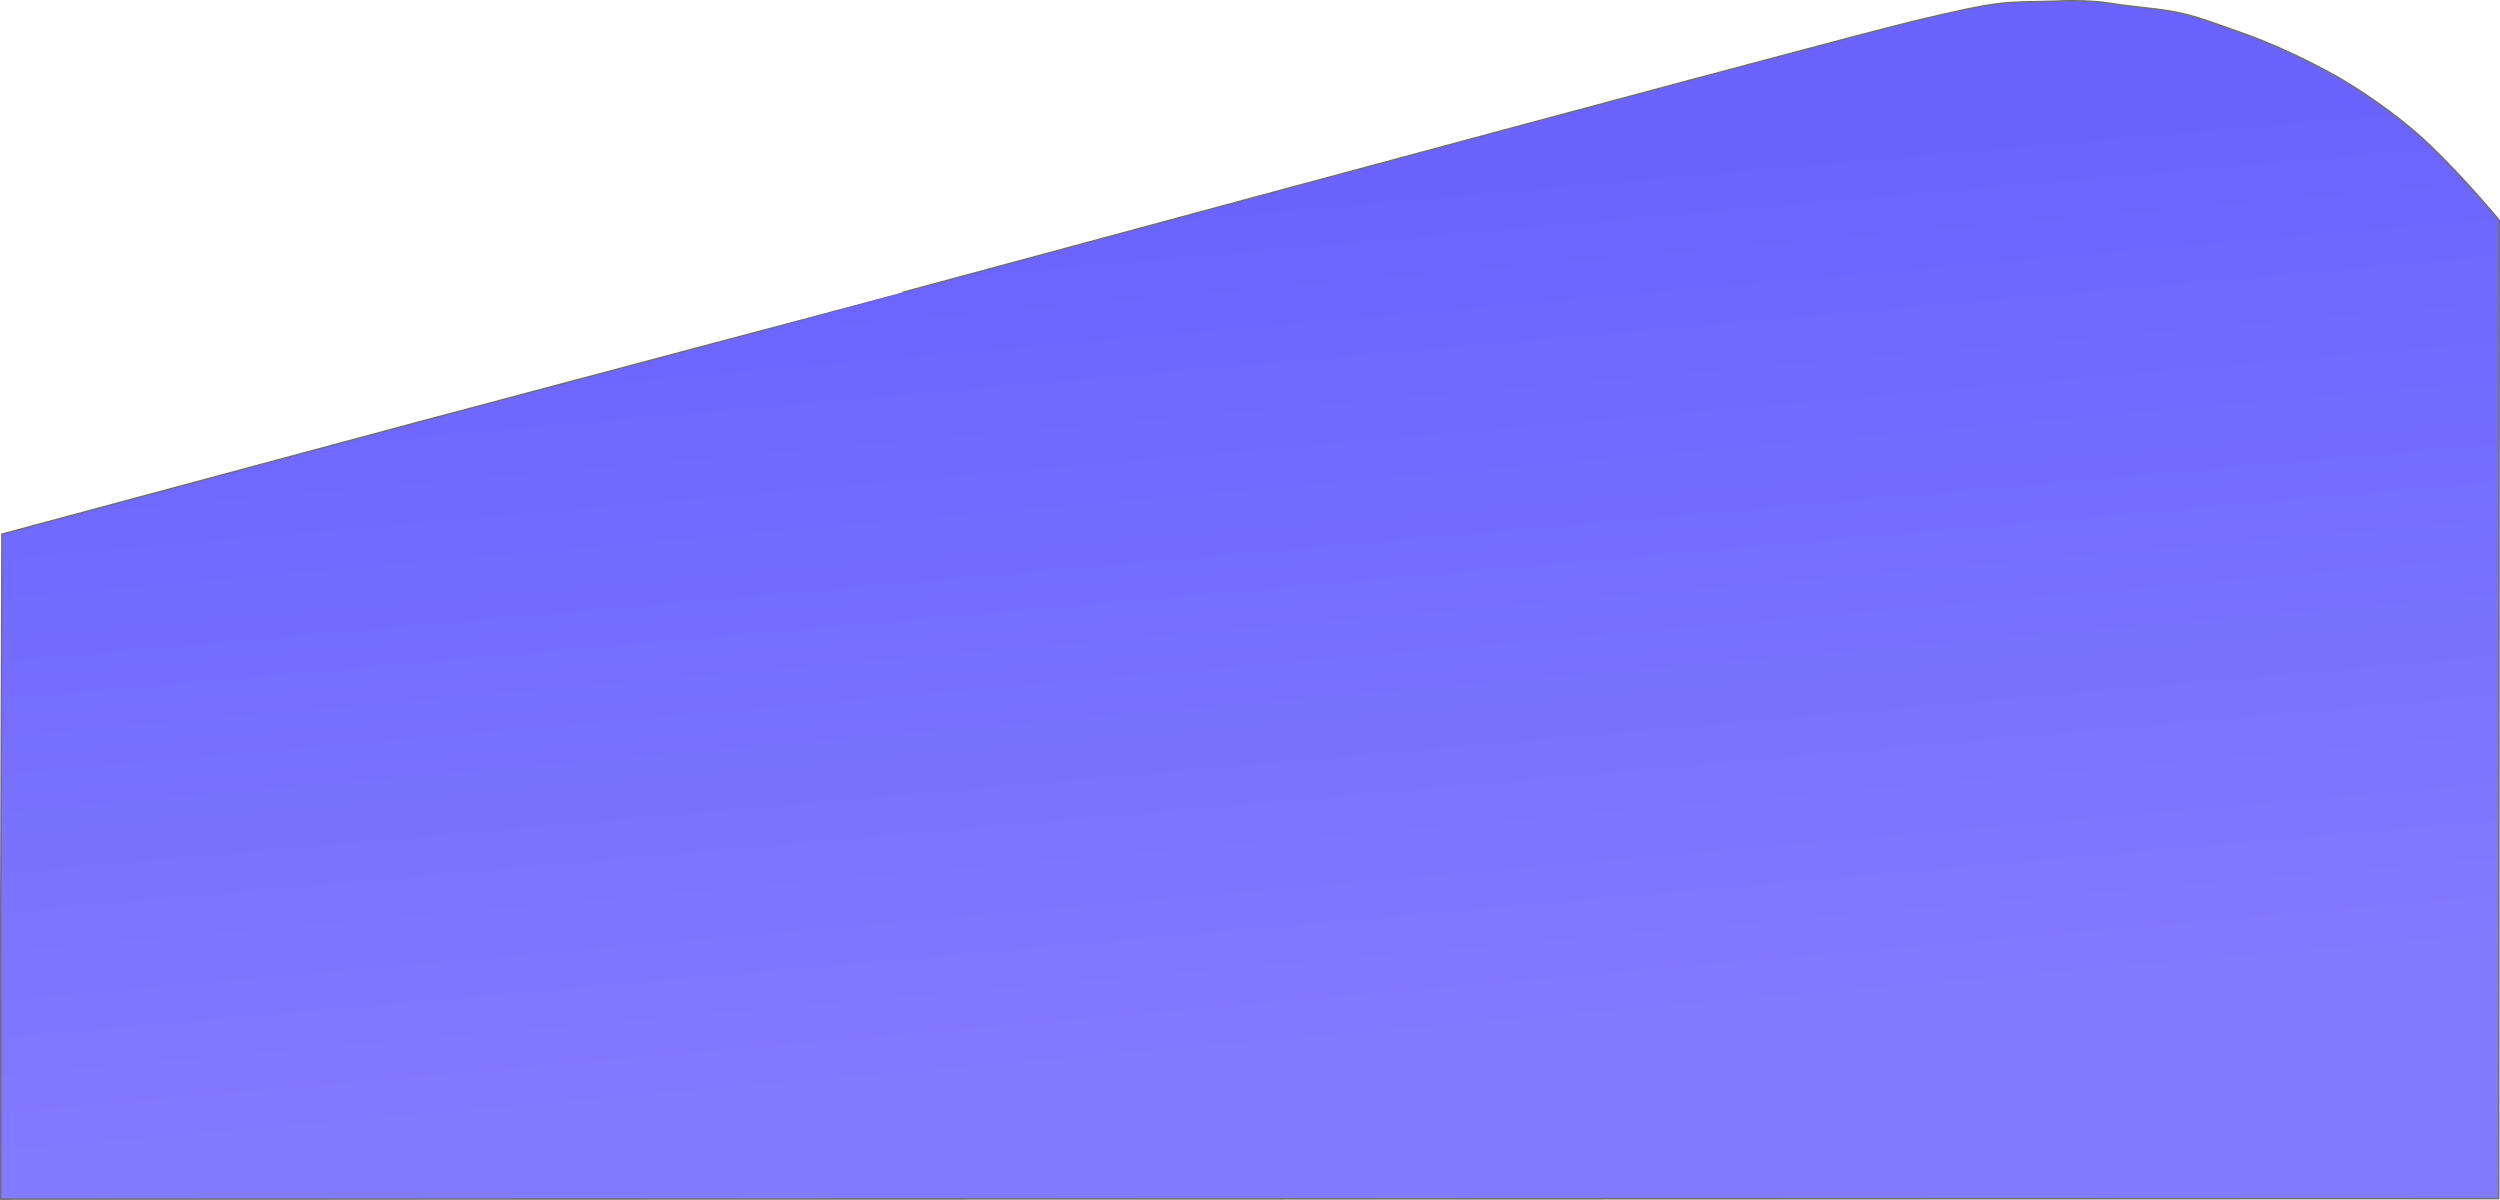 <svg xmlns="http://www.w3.org/2000/svg" xmlns:xlink="http://www.w3.org/1999/xlink" width="1601.187" height="768.506" viewBox="0 0 1601.187 768.506"><defs><linearGradient id="a" x1="0.411" y1="0.177" x2="0.546" y2="0.91" gradientUnits="objectBoundingBox"><stop offset="0" stop-color="#6c63ff"/><stop offset="1" stop-color="#837bff"/></linearGradient></defs><path d="M2124,729V541.583l.759-238.478L2391.582,231.3l198.795-52.911S3294.738-12.5,3350.407-25.7s54.743-11.616,87.3-12.472c7.567-.2,8.011-.422,14.4-.316s5.453-.021,10.473.316c14.024.942,12.407,1.781,31.229,3.767,29.5,3.113,32.653,4.873,66.06,16.686s64.2,29.812,67.434,32c1.585,1.073,29.588,17.718,52.639,39.91s44.245,47.855,44.245,47.855l-.378,626.619Z" transform="translate(-2123.5 39.006)" stroke="#707070" stroke-width="1" fill="url(#a)"/></svg>
